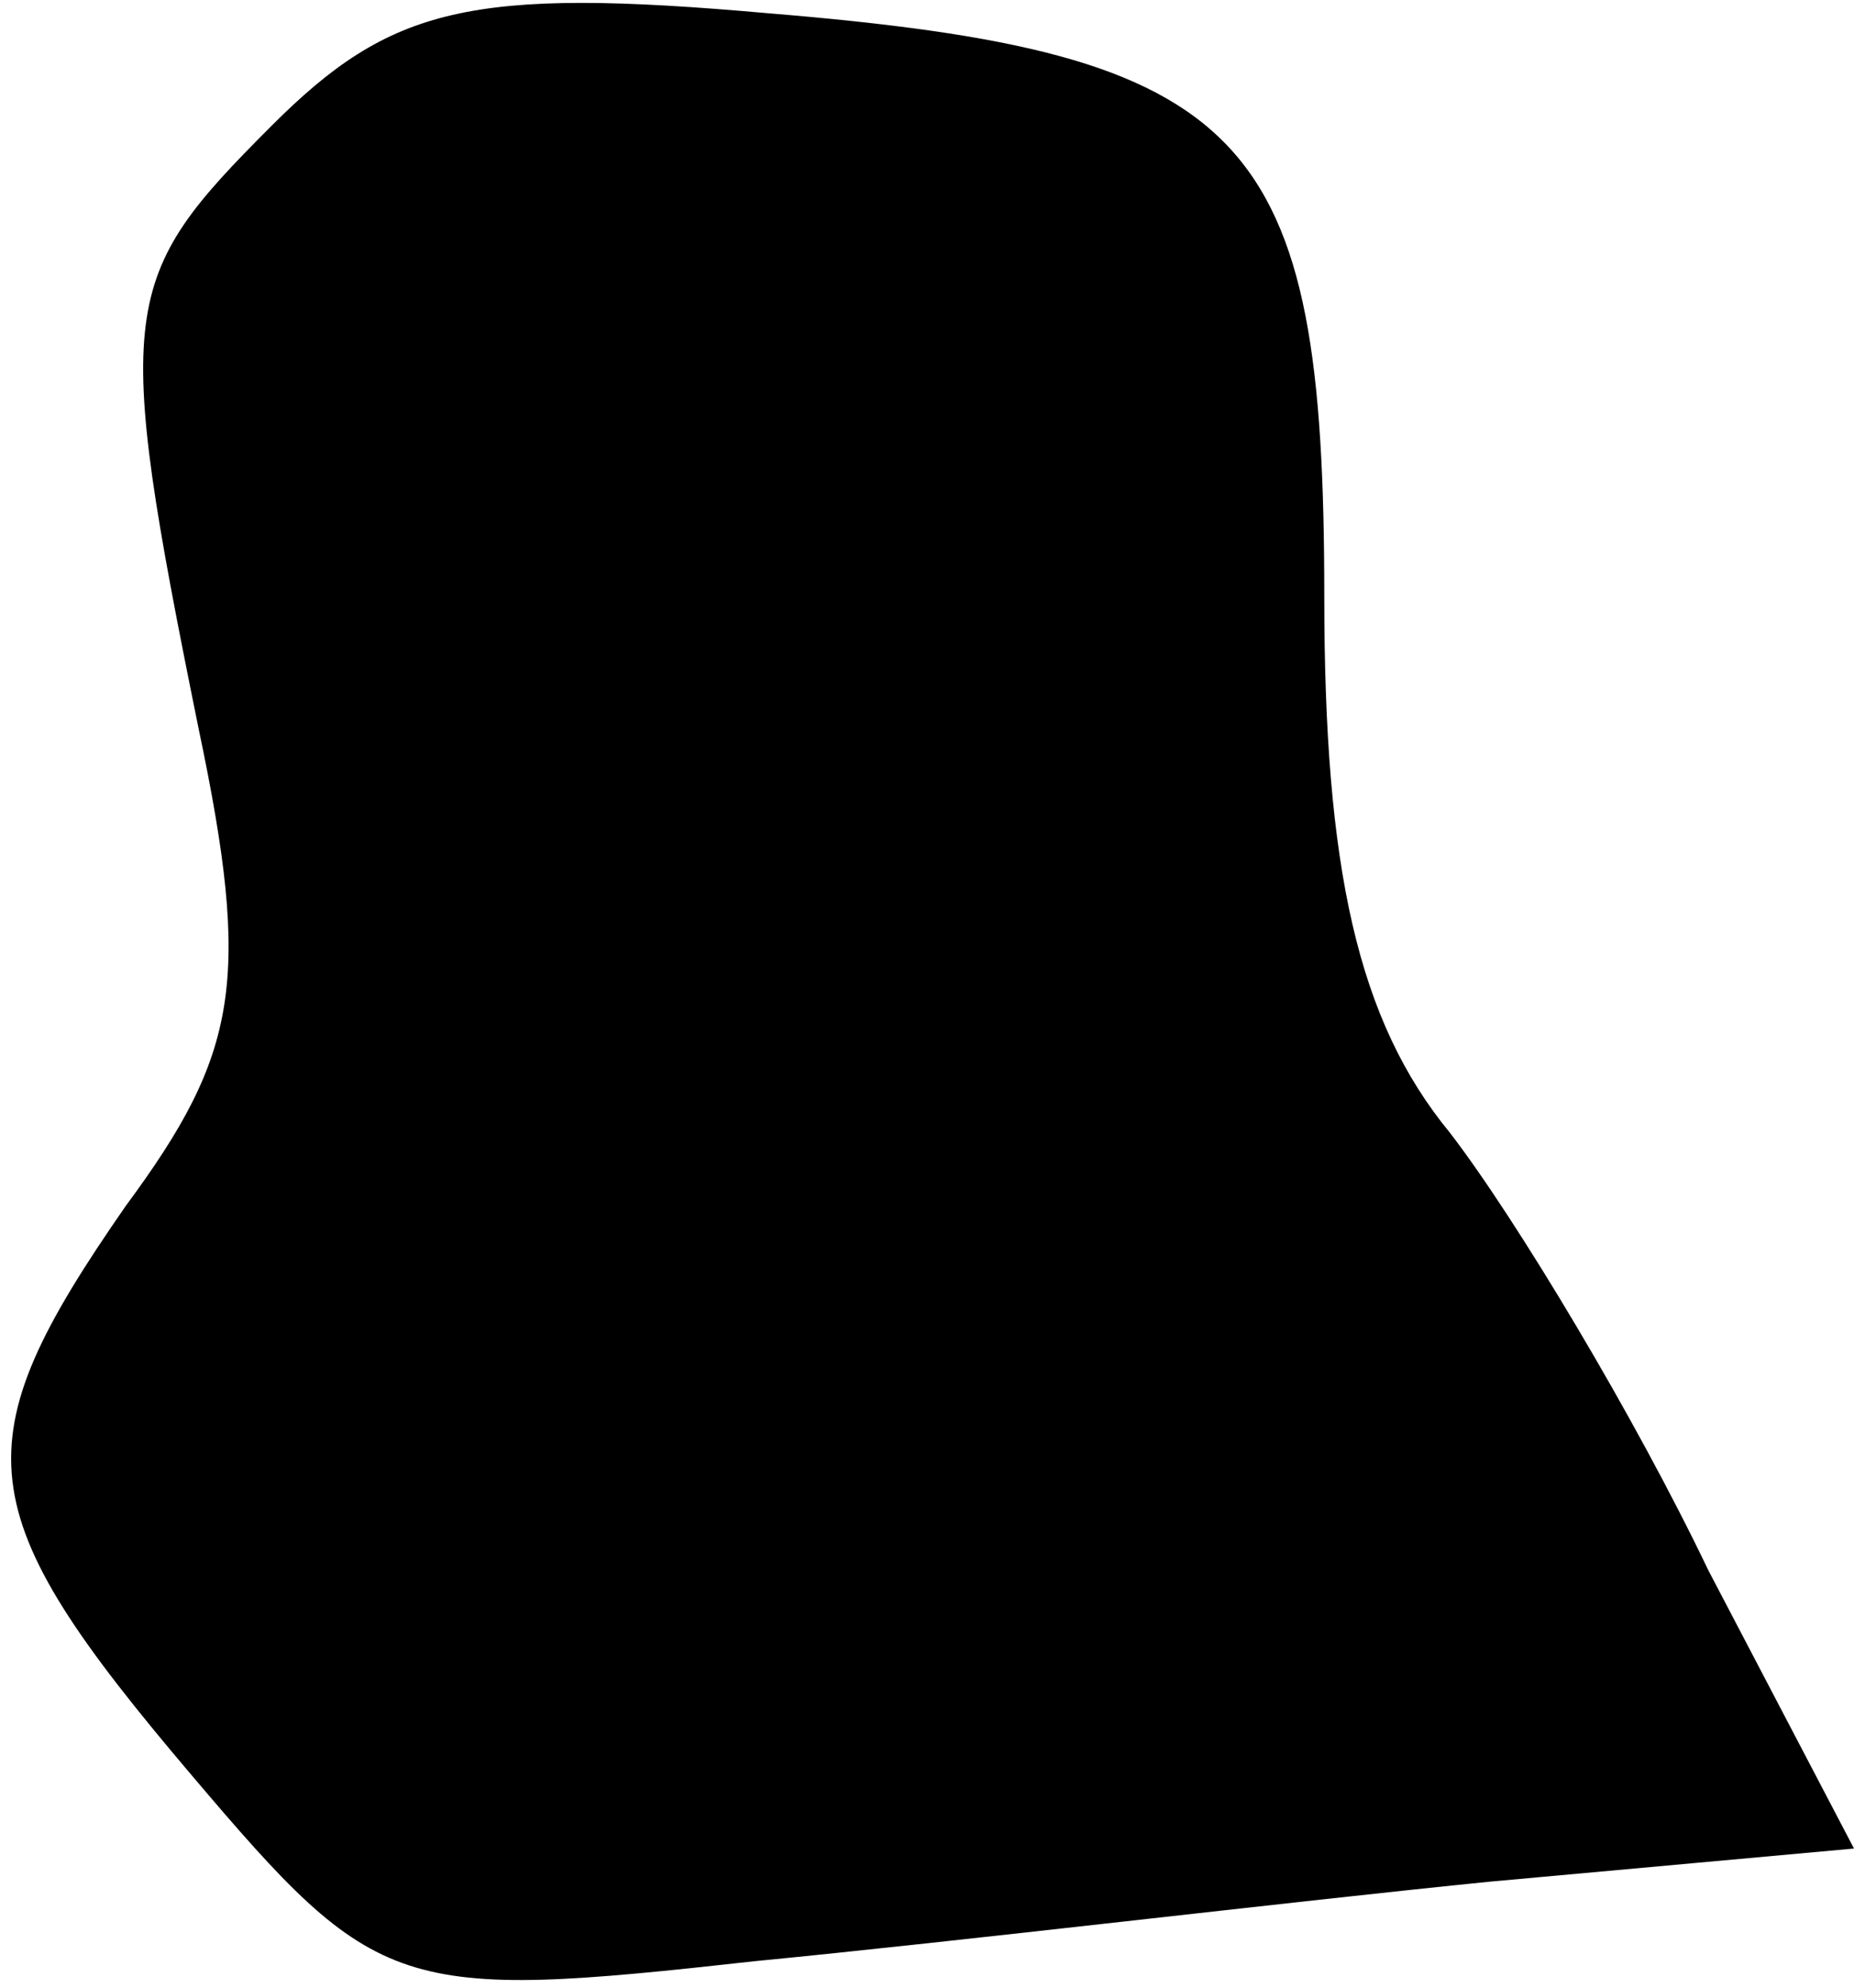 <?xml version="1.0" standalone="no"?>
<!DOCTYPE svg PUBLIC "-//W3C//DTD SVG 20010904//EN"
 "http://www.w3.org/TR/2001/REC-SVG-20010904/DTD/svg10.dtd">
<svg version="1.0" xmlns="http://www.w3.org/2000/svg"
 width="28pt" height="30pt" viewBox="0 0 28 30"
 preserveAspectRatio="xMidYMid meet">
<g transform="translate(0,30) scale(0.1,-0.1)"
fill="#000000" stroke="none">
<path fill="#000000" stroke="none" d="M41 281 c-23 -23 -24 -27 -11 -91 8
-38 6 -49 -11 -72 -25 -36 -24 -46 10 -86 28 -33 31 -34 85 -28 31 3 81 9 111
12 l55 5 -22 42 c-11 23 -29 53 -39 66 -14 17 -19 40 -19 81 0 70 -11 82 -84
88 -45 4 -57 1 -75 -17z"/>
</g>
</svg>
